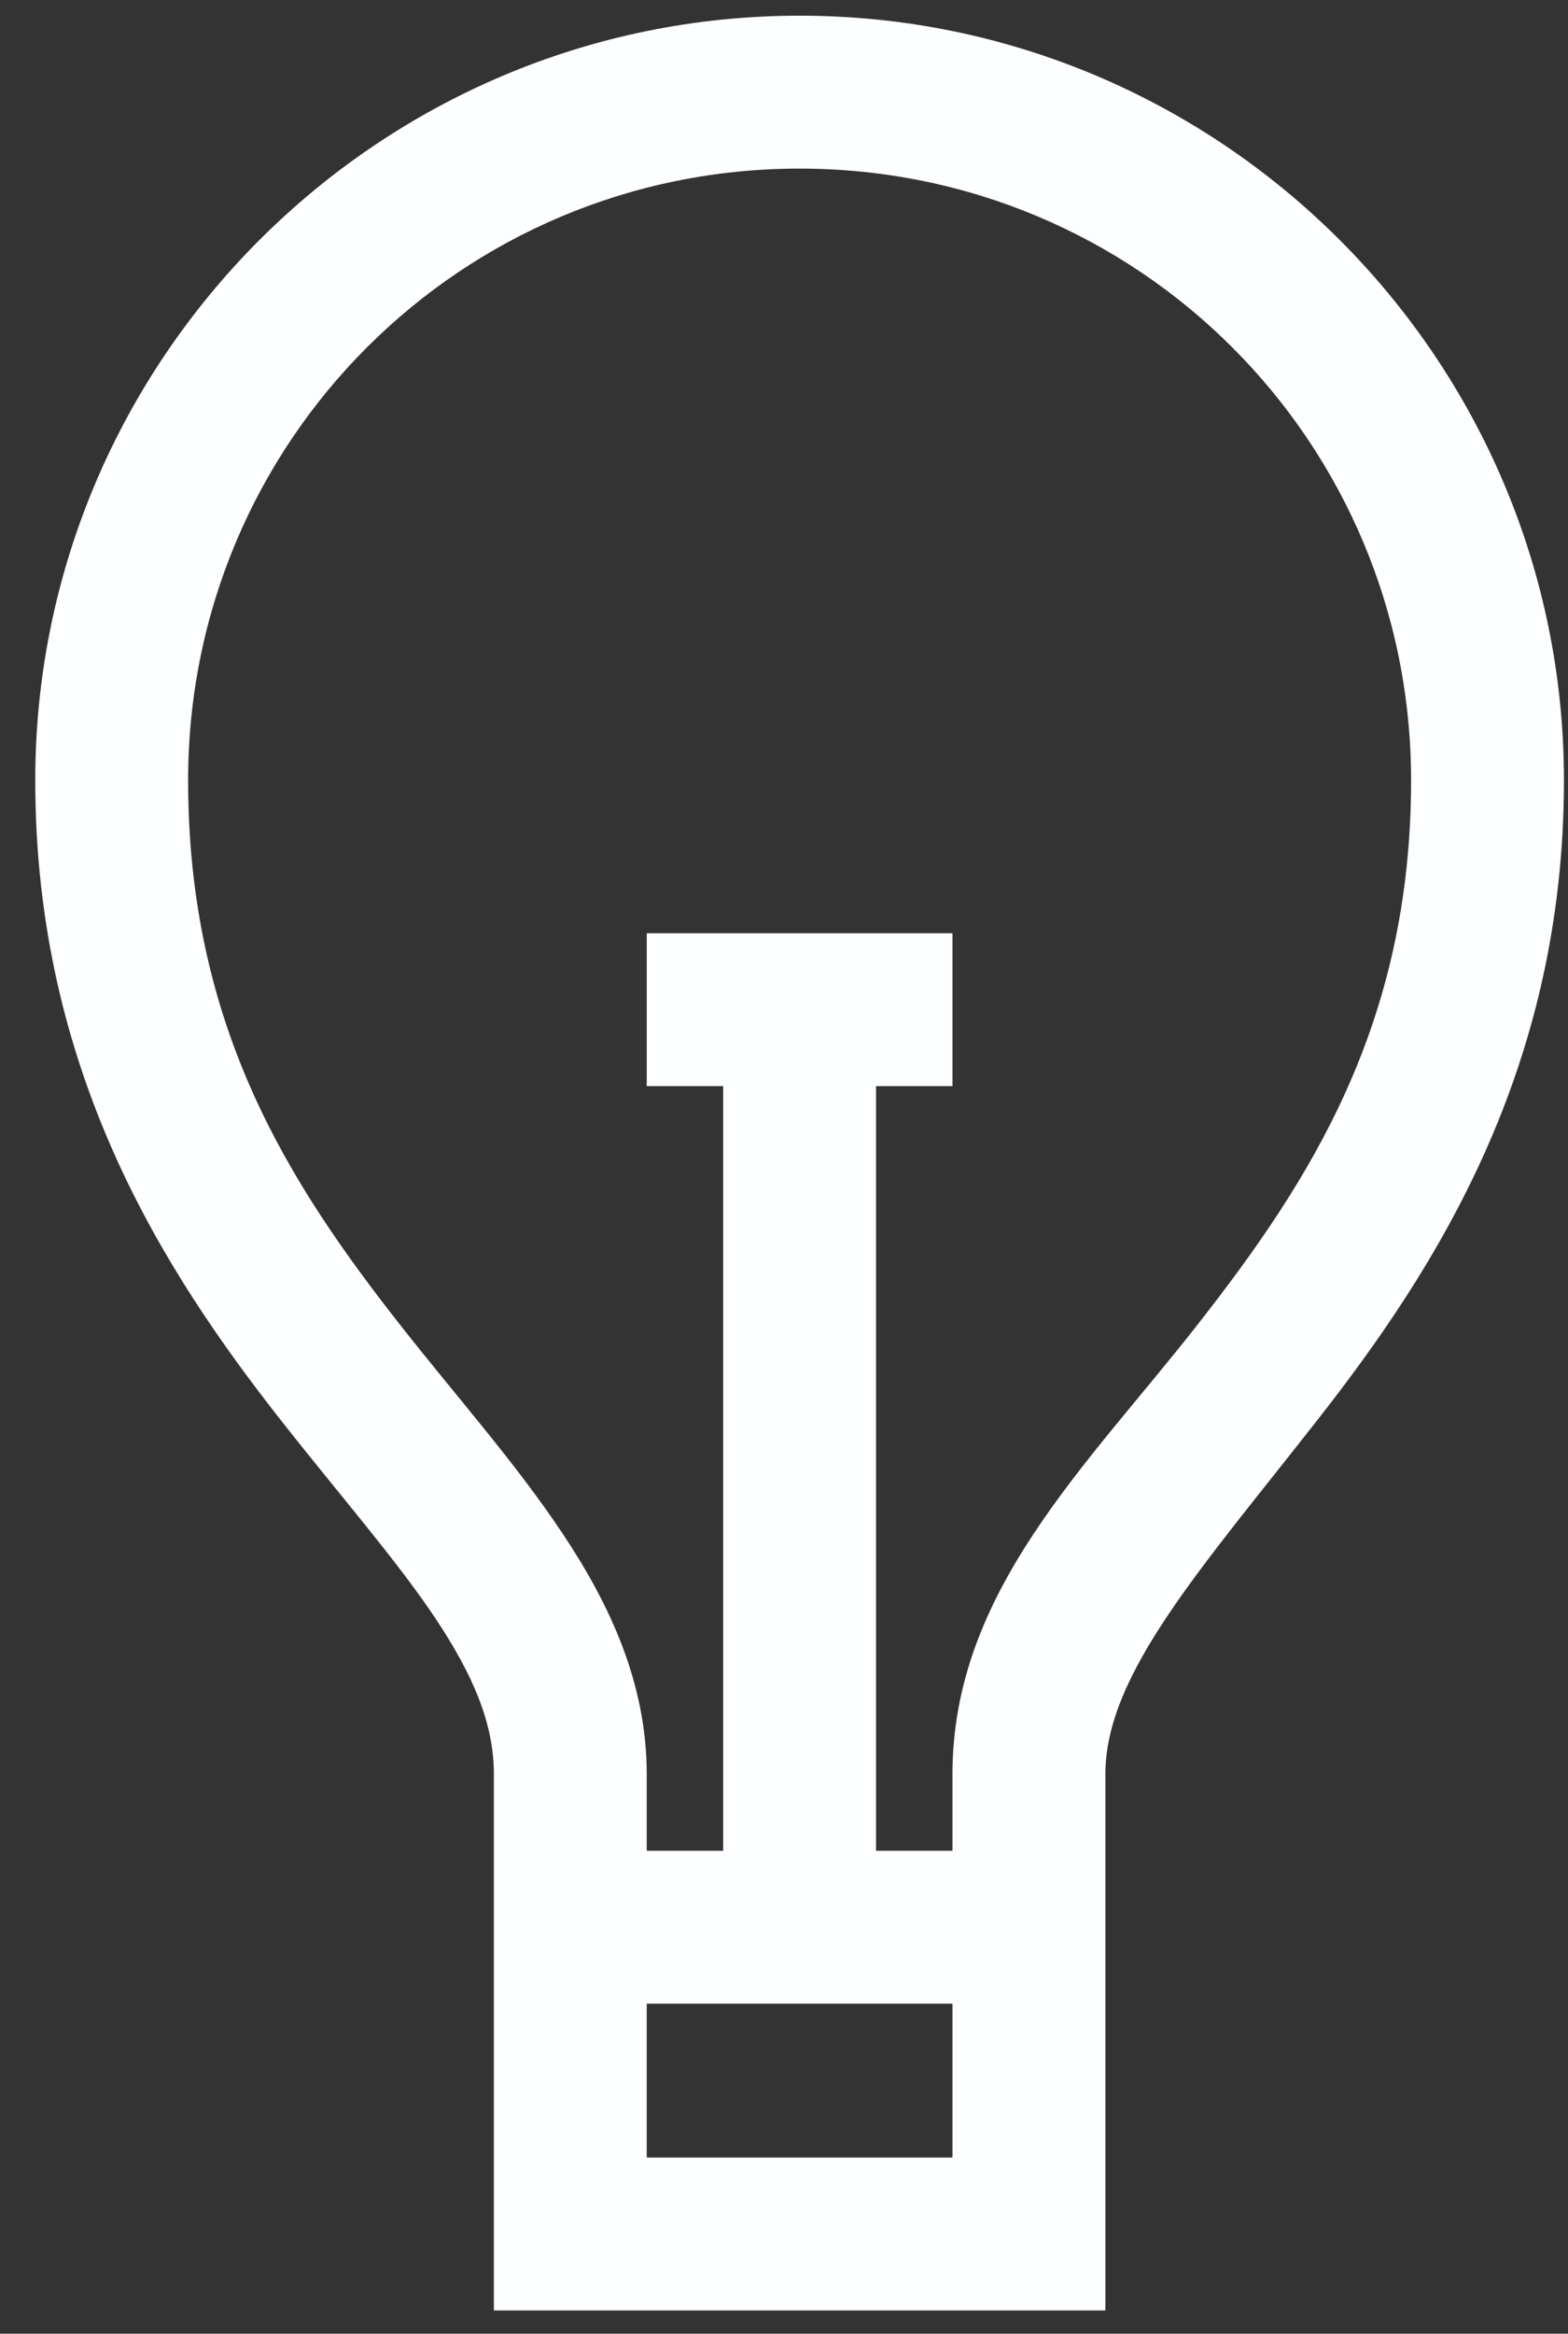 <svg width="41" height="61" viewBox="0 0 41 61" fill="none" xmlns="http://www.w3.org/2000/svg">
<rect x="0" y="0" width="41" height="61" fill="#333333" stroke="none"/>
<path d="M20.908 0.41C9.894 0.41 0.922 9.382 0.922 20.396C0.922 27.994 4.262 33.201 7.347 37.127C8.89 39.09 10.362 40.77 11.376 42.288C12.389 43.805 12.914 45.071 12.914 46.378V54.147V60.392H18.785H22.657H28.903V54.209V46.378C28.903 43.764 31.394 41.019 34.477 37.08C37.56 33.141 40.894 27.937 40.894 20.396C40.894 9.382 31.922 0.41 20.908 0.41ZM20.908 4.407C29.762 4.407 36.897 11.542 36.897 20.396C36.897 26.791 34.236 30.892 31.323 34.613C28.41 38.334 24.905 41.602 24.905 46.378V48.377H22.907V28.391H24.905V24.394H16.911V28.391H18.91V48.377H16.911V46.378C16.911 43.99 15.937 41.92 14.701 40.07C13.466 38.22 11.941 36.511 10.486 34.66C7.575 30.957 4.919 26.858 4.919 20.396C4.919 11.542 12.054 4.407 20.908 4.407ZM16.911 52.374H24.905V54.209V56.395H22.657H18.785H16.911V54.147V52.374Z" fill="#FDFEFF"/>
</svg>
